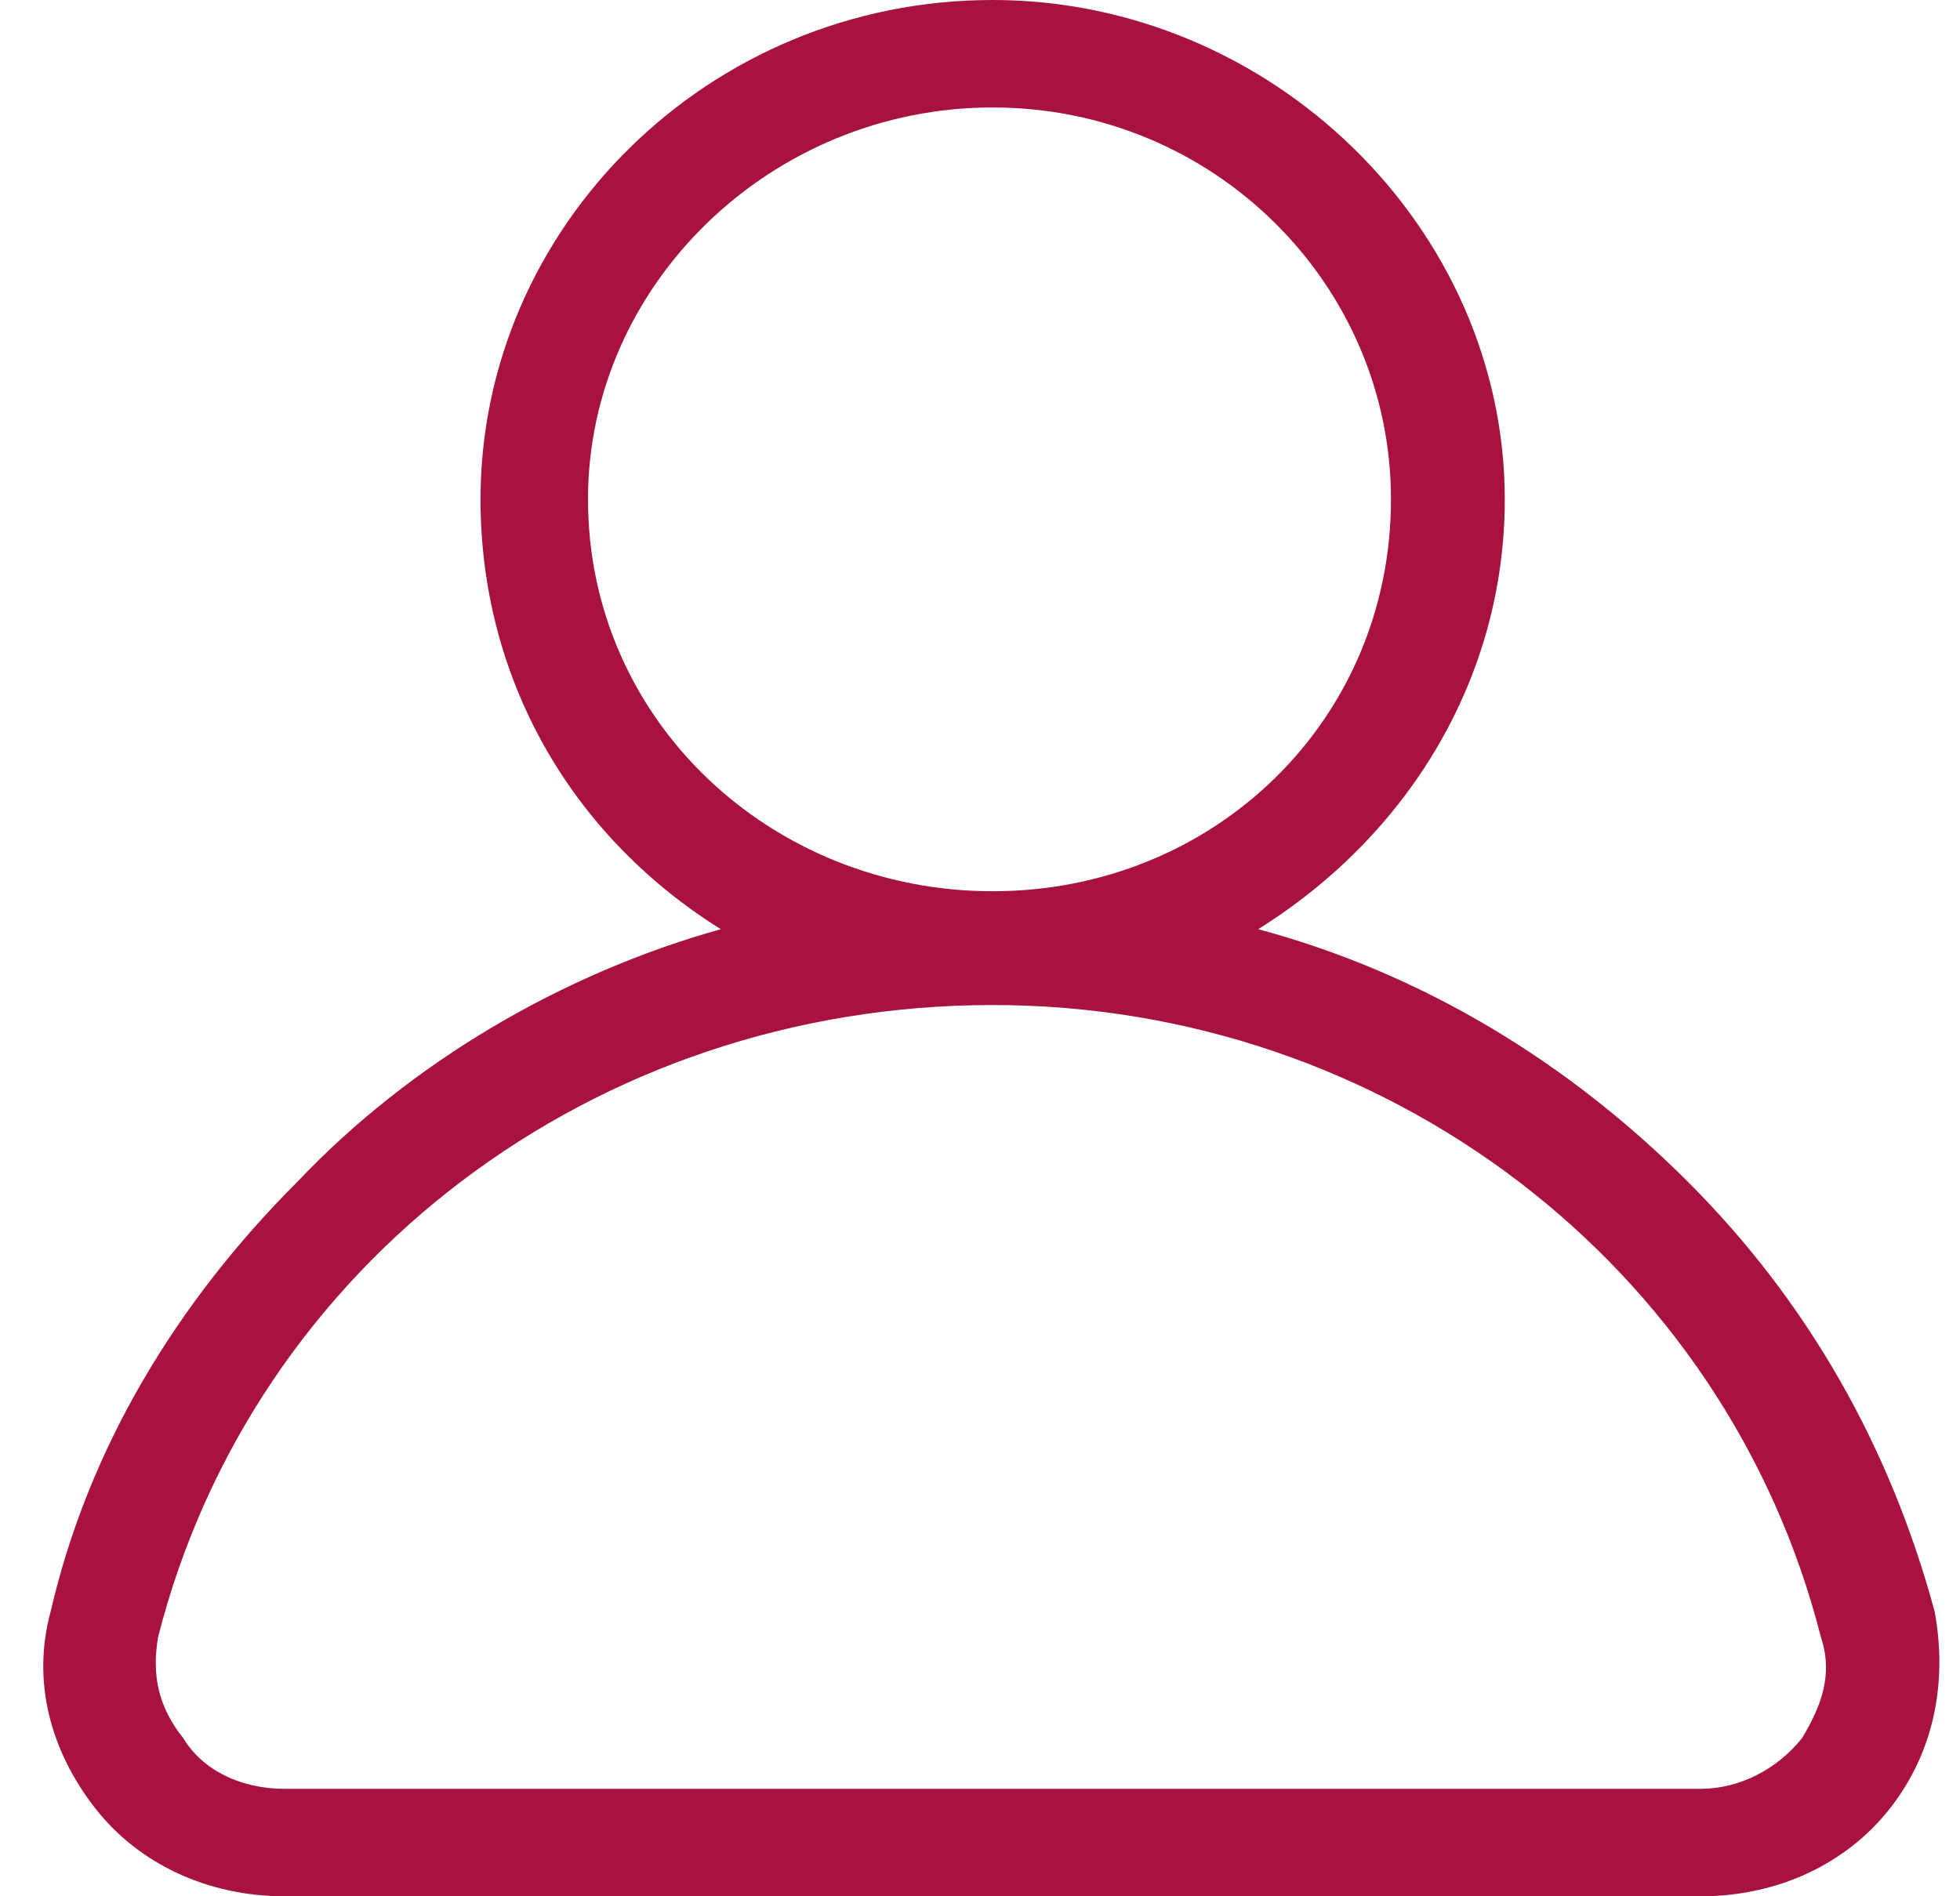 <svg width="31" height="30" viewBox="0 0 31 30" fill="none" xmlns="http://www.w3.org/2000/svg">
<path fill-rule="evenodd" clip-rule="evenodd" d="M26.9 30H4.5C3.3 30 2.2 29.5 1.5 28.6C0.8 27.7 0.5 26.6 0.8 25.5C1.4 22.9 2.8 20.6 4.7 18.7C6.5 16.8 8.9 15.4 11.4 14.7C9 13.2 7.6 10.7 7.6 7.9C7.6 3.6 11.2 0 15.7 0C20.1 0 23.8 3.6 23.8 7.9C23.8 10.7 22.3 13.2 19.9 14.7C22.5 15.4 24.8 16.8 26.7 18.7C28.6 20.6 29.9 22.9 30.6 25.5C30.8 26.6 30.6 27.7 29.9 28.6C29.2 29.5 28.1 30 26.9 30ZM15.7 15.9C9.4 15.9 4 20 2.5 25.9C2.4 26.5 2.5 27 2.9 27.5C3.2 28 3.8 28.3 4.5 28.3H26.9C27.5 28.3 28.1 28 28.5 27.5C28.8 27 29 26.5 28.8 25.9C27.3 20 21.9 15.9 15.7 15.9ZM15.7 1.7C12.2 1.7 9.3 4.5 9.3 7.9C9.3 11.4 12.2 14.1 15.7 14.1C19.2 14.1 22 11.4 22 7.9C22 4.5 19.2 1.7 15.7 1.7Z" fill="#A8123E"/>
</svg>
